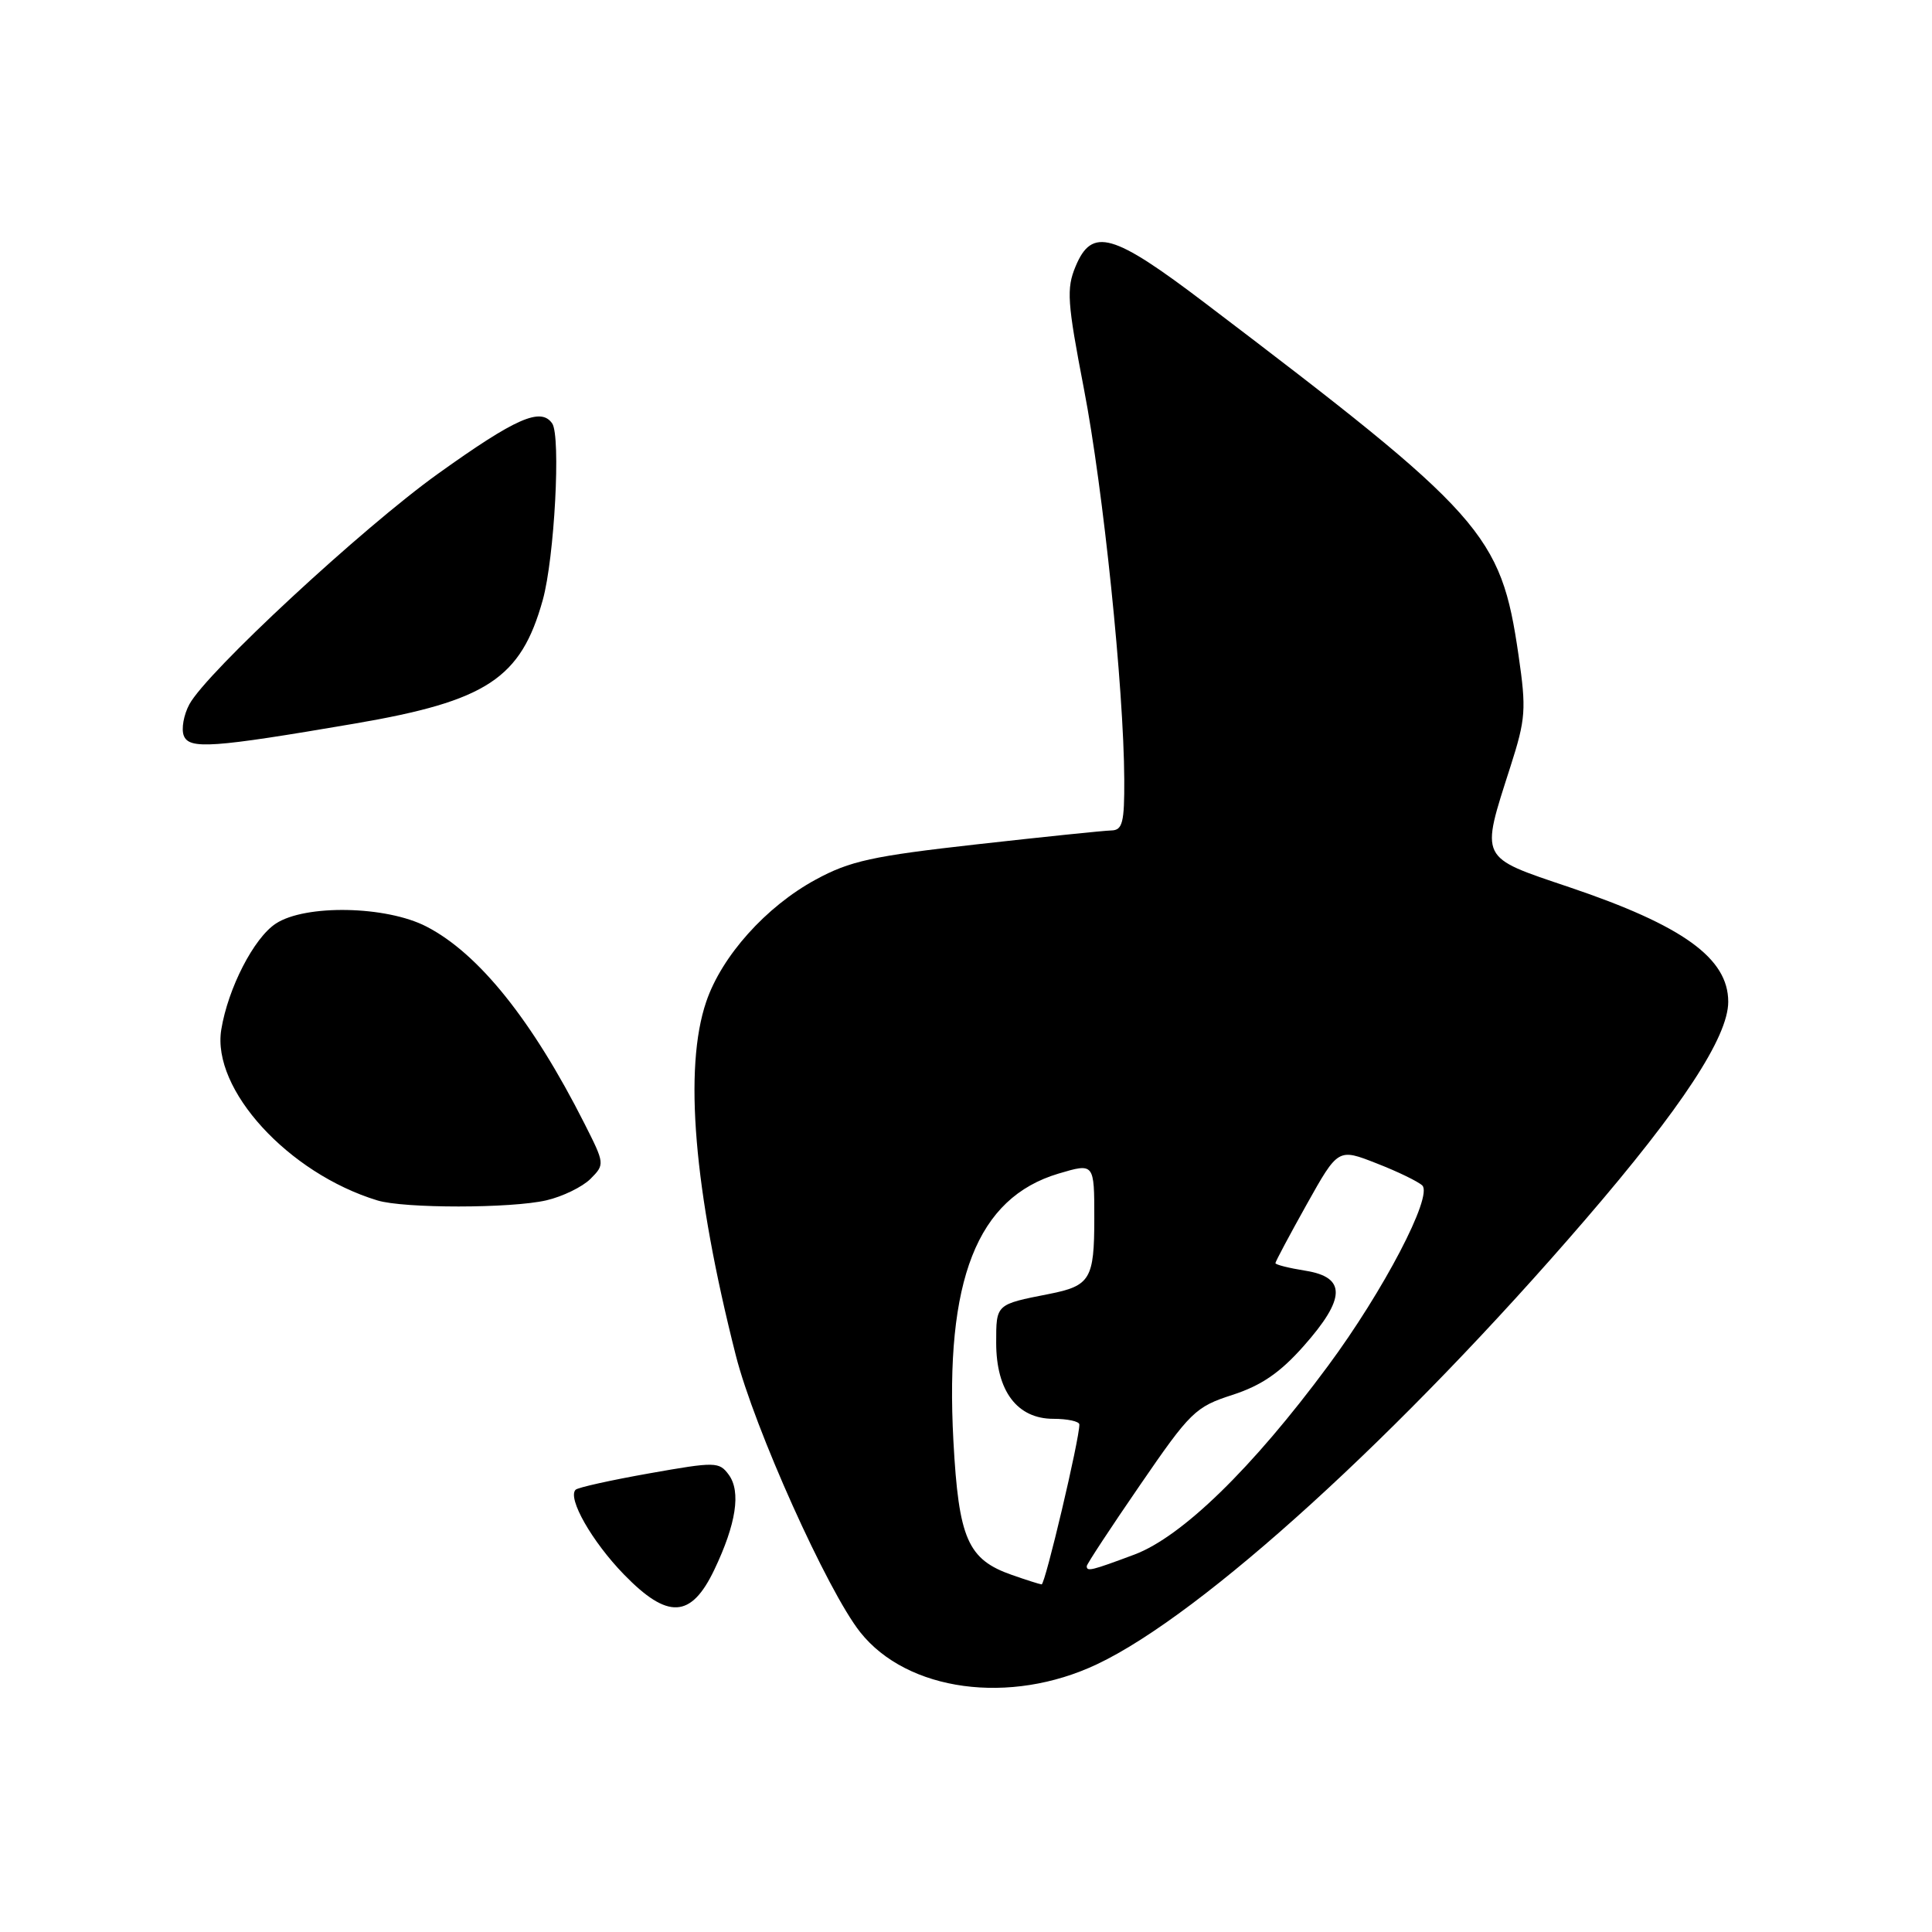 <?xml version="1.0" encoding="UTF-8" standalone="no"?>
<!DOCTYPE svg PUBLIC "-//W3C//DTD SVG 1.1//EN" "http://www.w3.org/Graphics/SVG/1.1/DTD/svg11.dtd" >
<svg xmlns="http://www.w3.org/2000/svg" xmlns:xlink="http://www.w3.org/1999/xlink" version="1.1" viewBox="0 0 256 256">
 <g >
 <path fill="currentColor"
d=" M 145.36 220.52 C 159.35 213.91 185.67 189.94 210.04 161.63 C 222.86 146.75 229.00 137.39 229.00 132.74 C 229.00 126.97 223.00 122.64 207.95 117.56 C 195.90 113.49 196.16 114.01 200.14 101.58 C 202.17 95.24 202.26 94.01 201.21 86.80 C 198.87 70.71 196.68 68.26 159.72 40.19 C 147.43 30.85 144.70 30.07 142.52 35.30 C 141.29 38.24 141.41 40.03 143.63 51.55 C 146.19 64.81 148.91 91.19 148.97 103.25 C 149.00 109.01 148.74 110.01 147.25 110.04 C 146.29 110.06 138.27 110.89 129.43 111.88 C 115.60 113.43 112.62 114.08 108.07 116.56 C 101.50 120.13 95.64 126.67 93.58 132.73 C 90.58 141.52 91.93 157.65 97.50 179.60 C 99.94 189.21 109.64 210.80 113.98 216.27 C 120.21 224.13 133.83 225.98 145.36 220.52 Z  M 94.65 208.00 C 97.55 201.92 98.20 197.66 96.57 195.42 C 95.29 193.68 94.83 193.67 86.02 195.23 C 80.95 196.13 76.56 197.10 76.27 197.40 C 75.16 198.51 78.45 204.28 82.67 208.62 C 88.49 214.61 91.57 214.45 94.65 208.00 Z  M 72.40 159.05 C 74.55 158.55 77.17 157.27 78.24 156.21 C 80.15 154.29 80.14 154.21 77.45 148.89 C 70.53 135.20 63.43 126.34 56.50 122.77 C 51.18 120.02 40.46 119.81 36.55 122.38 C 33.64 124.28 30.21 130.95 29.32 136.43 C 28.03 144.34 38.19 155.46 50.00 159.06 C 53.52 160.14 67.74 160.13 72.40 159.05 Z  M 47.00 95.88 C 64.50 92.89 69.02 89.92 71.92 79.50 C 73.47 73.93 74.33 57.80 73.17 56.11 C 71.67 53.93 68.35 55.39 58.07 62.75 C 48.02 69.94 27.35 89.11 25.09 93.33 C 24.34 94.72 24.01 96.59 24.35 97.47 C 25.06 99.32 28.10 99.11 47.00 95.88 Z  M 134.09 208.69 C 128.22 206.64 127.03 203.90 126.33 190.92 C 125.19 169.59 129.46 158.73 140.25 155.51 C 145.00 154.10 145.00 154.10 145.00 161.43 C 145.00 169.50 144.47 170.38 139.00 171.46 C 131.93 172.85 132.00 172.79 132.00 177.93 C 132.00 184.31 134.78 188.00 139.57 188.00 C 141.46 188.00 143.01 188.34 143.02 188.75 C 143.06 190.60 138.48 209.99 138.02 209.94 C 137.73 209.91 135.97 209.35 134.09 208.69 Z  M 144.00 207.52 C 144.00 207.26 147.18 202.42 151.06 196.78 C 157.72 187.07 158.40 186.41 163.31 184.83 C 167.13 183.59 169.62 181.89 172.75 178.35 C 178.33 172.05 178.40 169.25 173.00 168.38 C 170.80 168.03 169.00 167.58 169.00 167.37 C 169.00 167.17 170.87 163.66 173.15 159.58 C 177.31 152.15 177.31 152.15 182.40 154.15 C 185.21 155.24 187.93 156.57 188.46 157.08 C 189.89 158.48 183.33 171.05 175.96 181.00 C 165.93 194.56 156.62 203.62 150.31 205.99 C 144.58 208.13 144.00 208.27 144.00 207.52 Z "/>
</g>
</svg>